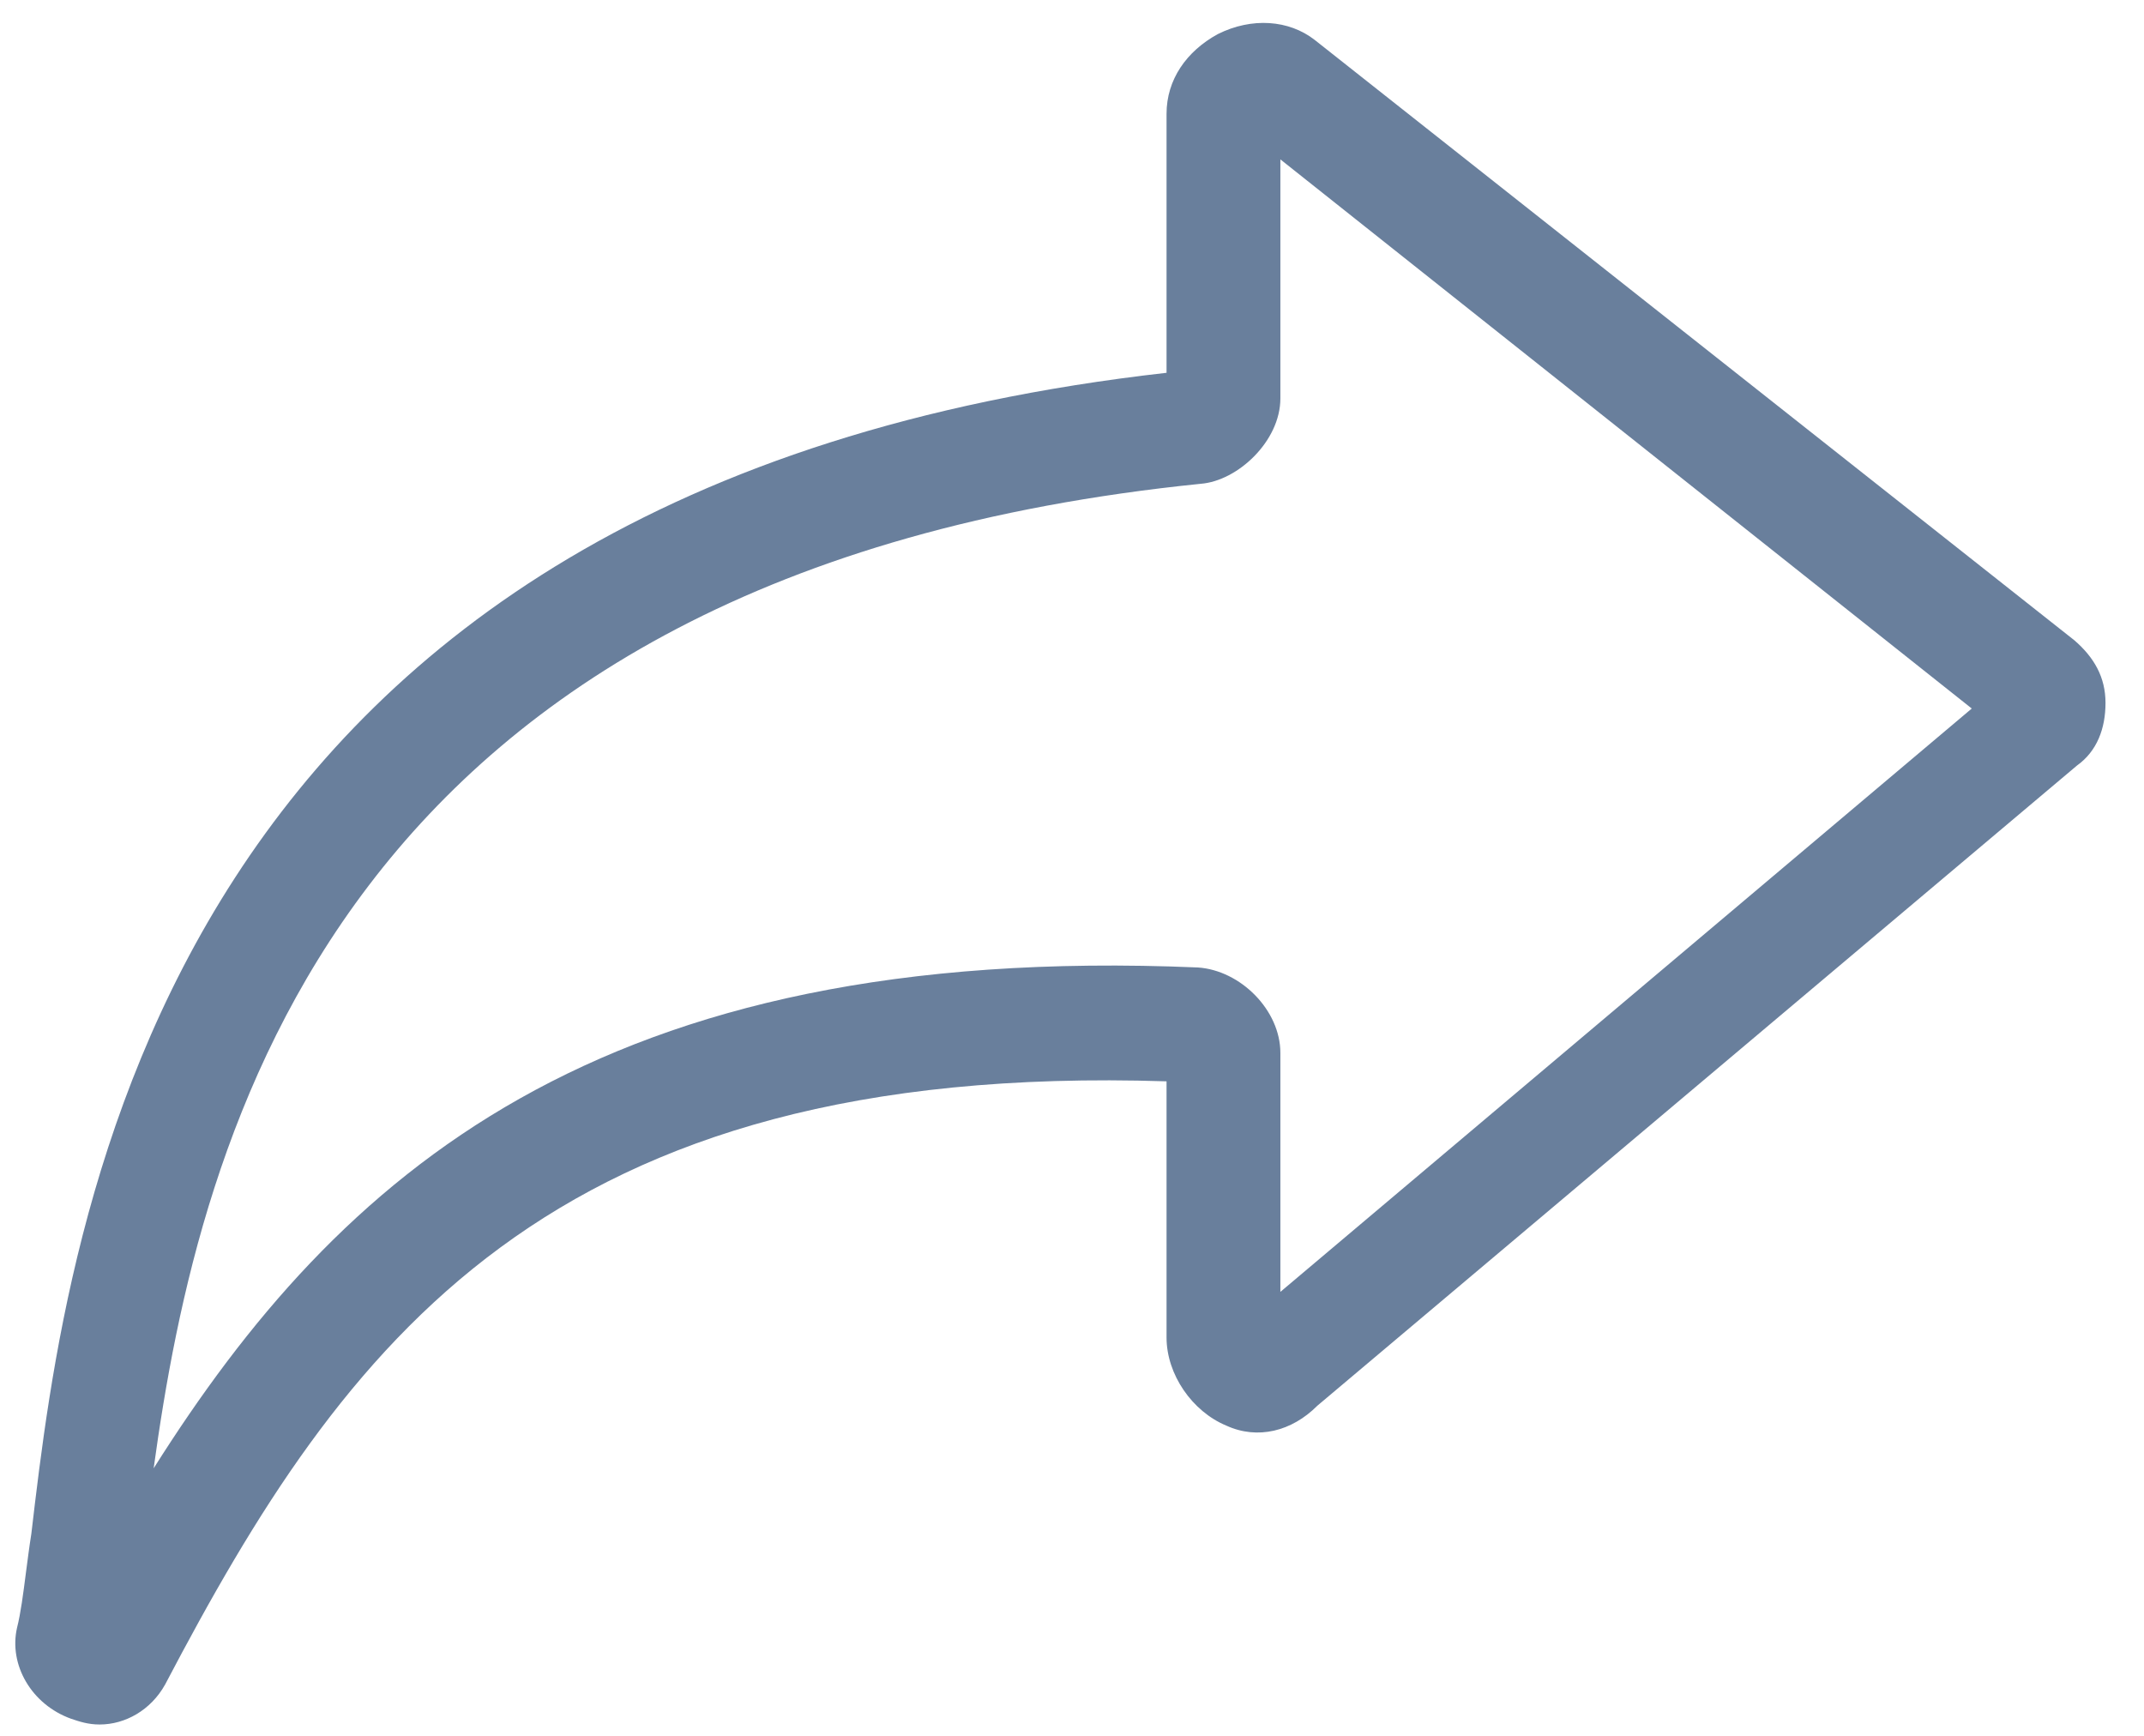 <svg width="21" height="17" viewBox="0 0 21 17" fill="none" xmlns="http://www.w3.org/2000/svg">
<path fill-rule="evenodd" clip-rule="evenodd" d="M0.976 16.889C0.864 16.889 0.78 16.861 0.697 16.833C0.307 16.693 0.084 16.303 0.167 15.941C0.203 15.799 0.227 15.613 0.254 15.402C0.27 15.282 0.286 15.153 0.307 15.021C0.669 11.928 1.561 4.766 11.426 3.651V1.115C11.426 0.78 11.621 0.502 11.928 0.334C12.262 0.167 12.625 0.195 12.876 0.39L20.317 6.27C20.512 6.438 20.623 6.633 20.623 6.884C20.623 7.134 20.54 7.357 20.344 7.497L12.903 13.767C12.653 14.018 12.318 14.102 12.012 13.962C11.677 13.823 11.426 13.461 11.426 13.098V10.59C5.351 10.395 3.372 13.154 1.617 16.498C1.477 16.749 1.226 16.889 0.976 16.889ZM12.541 3.902C12.541 4.32 12.123 4.71 11.761 4.738C3.261 5.602 1.951 11.148 1.505 14.38C3.317 11.51 5.853 9.225 11.733 9.475C12.151 9.503 12.541 9.893 12.541 10.312V12.652L19.313 6.939L12.541 1.561V3.902Z" fill="#697F9C"/>
</svg>
